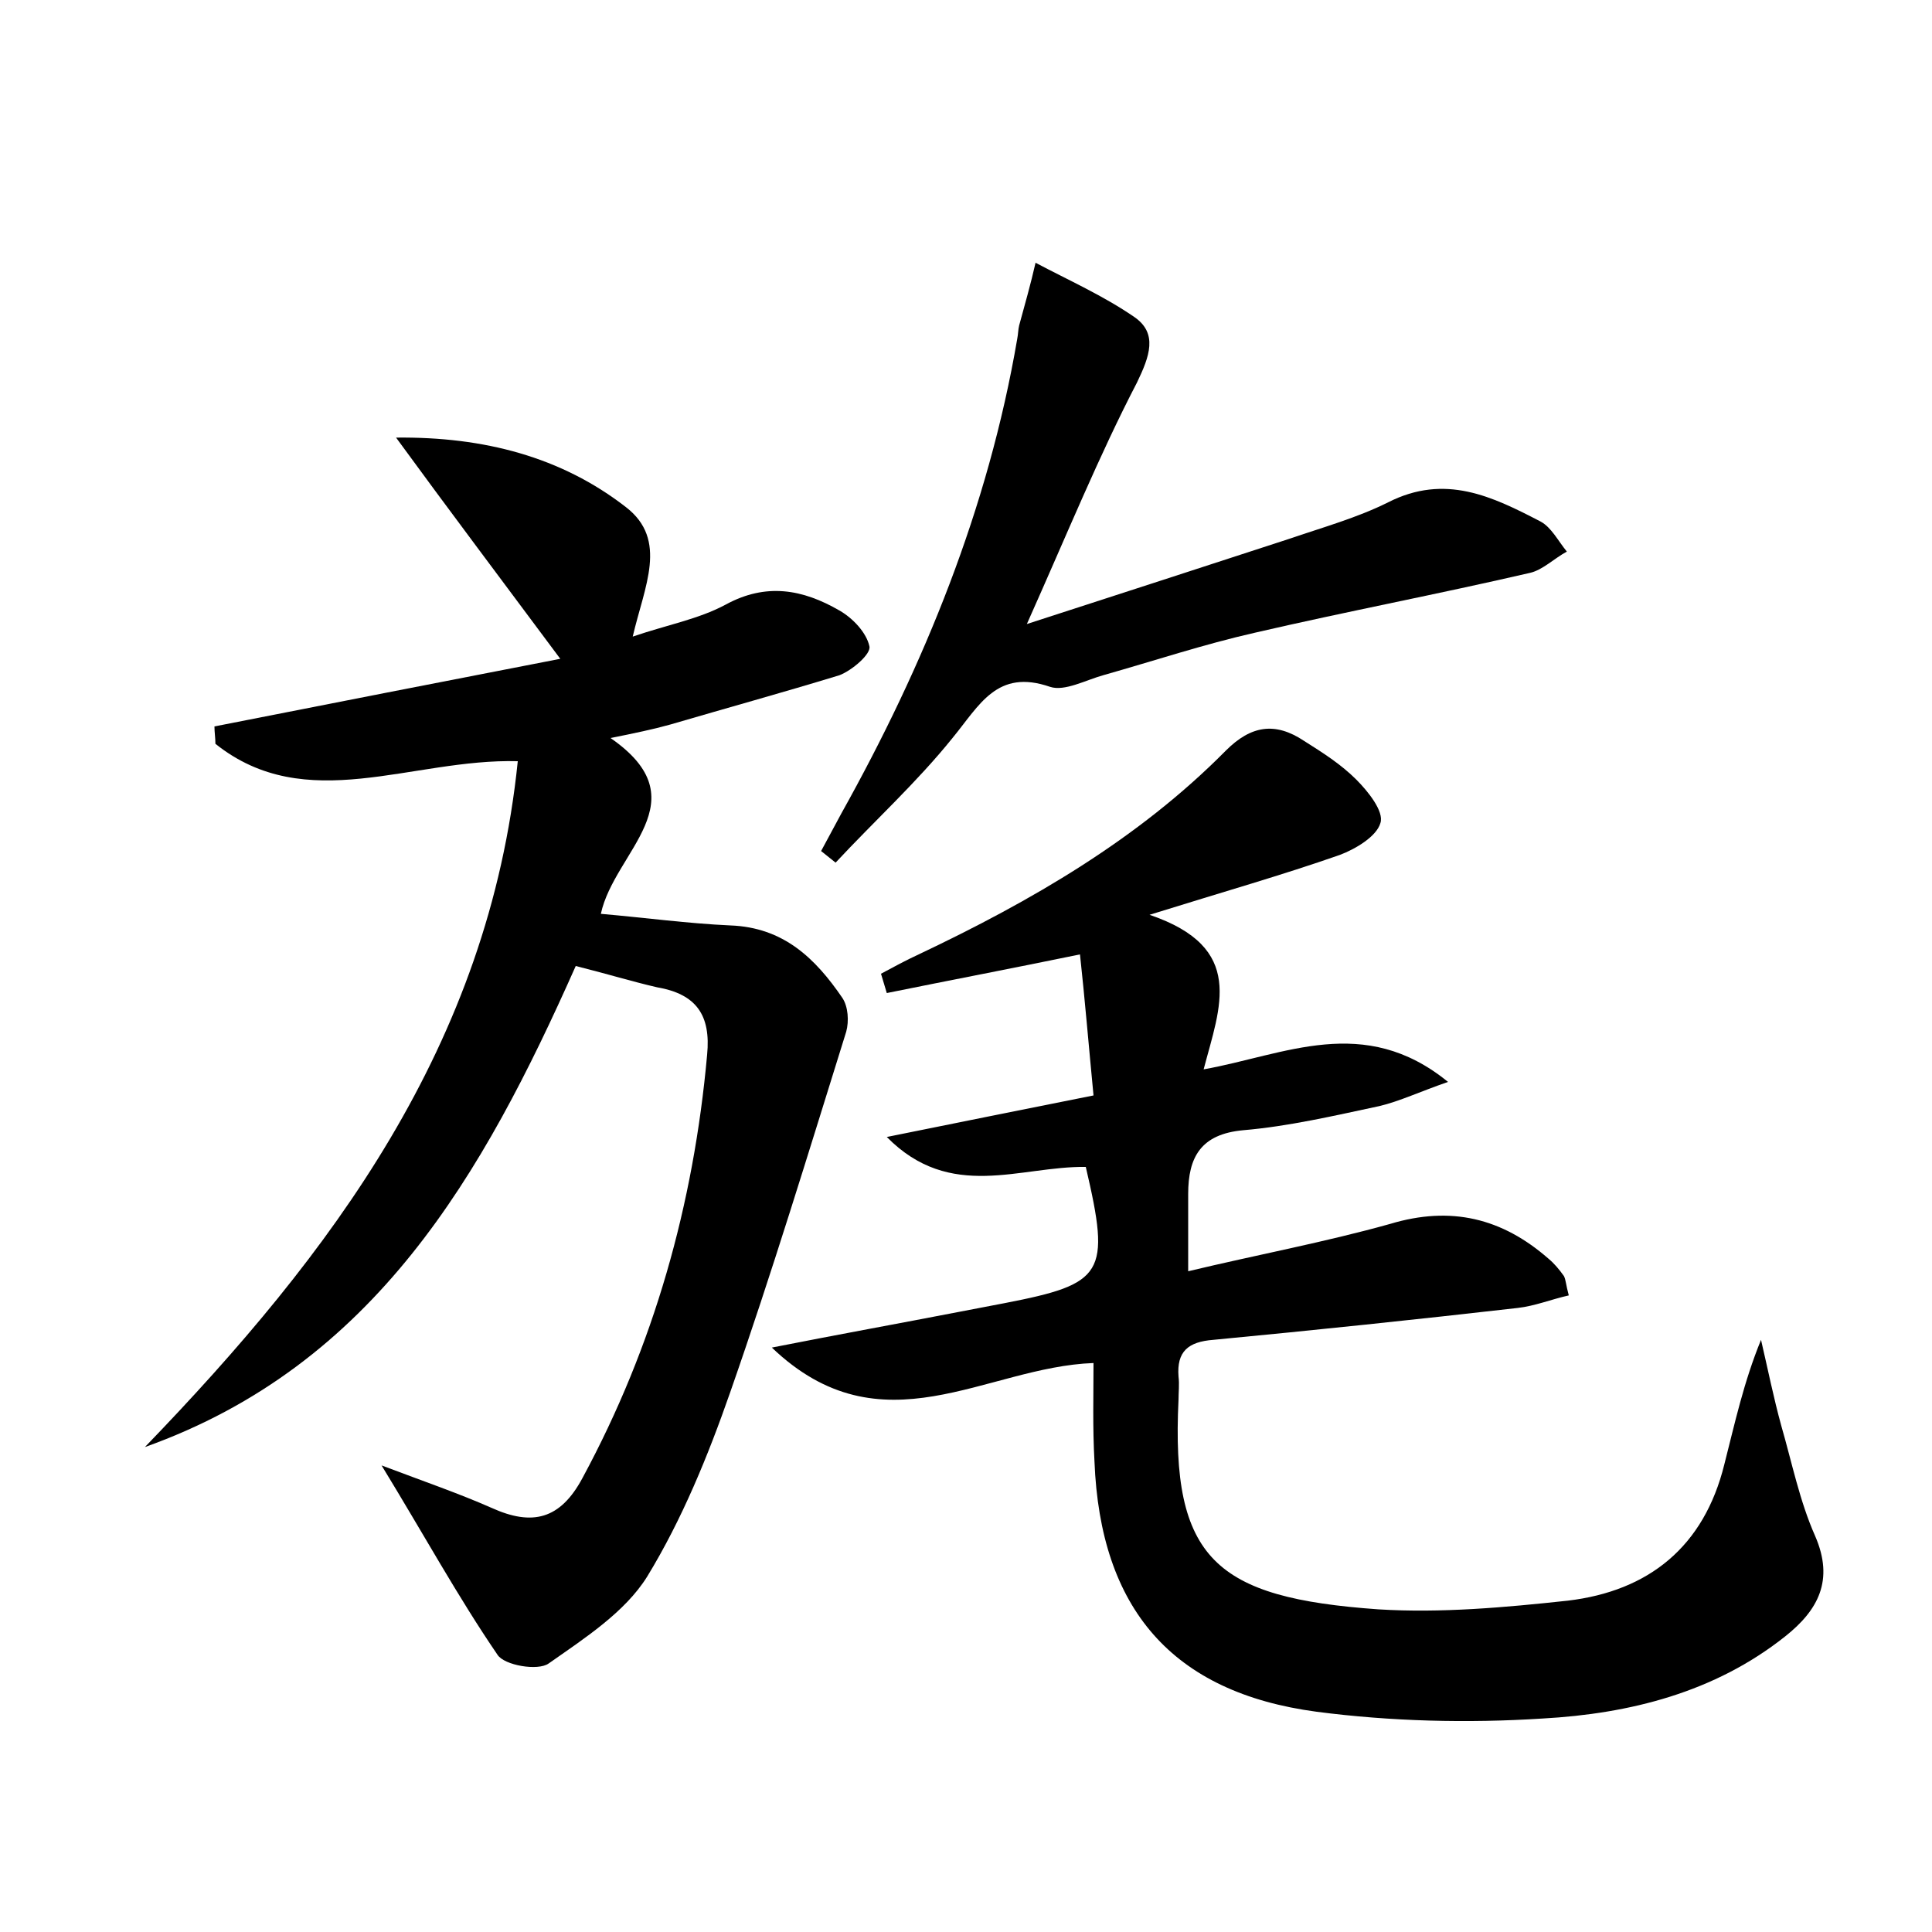 <?xml version="1.0" encoding="utf-8"?>
<!-- Generator: Adobe Illustrator 22.0.0, SVG Export Plug-In . SVG Version: 6.00 Build 0)  -->
<svg version="1.1" id="图层_1" xmlns="http://www.w3.org/2000/svg" xmlns:xlink="http://www.w3.org/1999/xlink" x="0px" y="0px"
	 viewBox="0 0 200 200" style="enable-background:new 0 0 200 200;" xml:space="preserve">
<style type="text/css">
	.st1{fill:#010000;}
	.st4{fill:#fbfafc;}
</style>
<g>
	
	<path d="M113.2,141.1c-11.2,0.4-21.9,9.3-33.3-1.6c7.1-1.4,13.2-2.5,19.4-3.7c1.6-0.3,3.1-0.6,4.7-0.9c10.3-2,11-3,8.4-14.1
		c-6.8-0.1-14,3.6-20.6-3.1c6.9-1.4,13.9-2.8,21.4-4.3c-0.5-5.2-0.9-10-1.4-14.6c-7.3,1.5-13.6,2.7-20,4c-0.2-0.7-0.4-1.3-0.6-2
		c1.3-0.7,2.6-1.4,3.9-2c11.6-5.5,22.7-11.9,31.8-21.1c2.6-2.6,5.1-3,8.1-1c1.9,1.2,3.8,2.4,5.4,4c1.2,1.2,2.9,3.3,2.5,4.5
		c-0.4,1.4-2.6,2.7-4.2,3.3c-6,2.1-12,3.8-19.7,6.2c10,3.4,7.3,9.5,5.6,16c8.4-1.5,16.6-5.8,25.3,1.3c-2.9,1-5,2-7.1,2.5
		c-4.7,1-9.4,2.1-14.1,2.5c-4.4,0.4-5.7,2.8-5.7,6.6c0,2.4,0,4.8,0,8c7.1-1.7,14.1-3,20.9-4.9c6.3-1.9,11.6-0.6,16.4,3.6
		c0.6,0.5,1.1,1.1,1.6,1.8c0.2,0.4,0.2,0.9,0.5,2c-1.8,0.4-3.5,1.1-5.3,1.3c-10.5,1.2-21,2.3-31.5,3.3c-2.6,0.2-3.8,1.2-3.6,3.8
		c0.1,0.8,0,1.6,0,2.4c-0.8,16.5,3.8,20.5,20.7,21.7c6.5,0.4,13.1-0.2,19.6-0.9c8.4-1,14.1-5.6,16.2-14.1c1.1-4.3,2-8.5,3.8-12.9
		c0.7,3,1.3,6,2.1,8.9c1.1,3.8,1.9,7.8,3.5,11.4c2,4.6,0.3,7.7-3.1,10.4c-7.3,5.8-16.1,8-25.1,8.5c-7.8,0.5-15.7,0.3-23.4-0.7
		c-15-2-22.4-10.7-23-25.9C113.1,147.7,113.2,144.5,113.2,141.1z"/>
	<path d="M59.6,100c-9.6,21.6-20.8,41.3-44.6,49.8c19.3-20,35.6-41.6,38.6-71c-11-0.3-21.9,5.7-31.3-1.8c0-0.6-0.1-1.2-0.1-1.8
		c11.7-2.3,23.4-4.6,35.8-7C51.9,60,46.4,52.7,41,45.3c9.1-0.1,17.1,2,23.8,7.2c4.4,3.4,1.9,8.2,0.7,13.4c3.5-1.2,6.8-1.8,9.6-3.3
		c4.2-2.3,8-1.6,11.8,0.6c1.4,0.8,2.8,2.3,3.1,3.7c0.2,0.8-1.8,2.5-3.1,3C81,71.7,75.2,73.3,69.4,75c-1.8,0.5-3.7,0.9-6.2,1.4
		c9.4,6.5,0.4,11.7-1,18.2c4.6,0.4,9,1,13.4,1.2c5.5,0.2,8.8,3.4,11.6,7.5c0.6,0.9,0.7,2.4,0.4,3.5c-3.9,12.5-7.7,25-12,37.3
		c-2.3,6.6-5,13.2-8.6,19.1c-2.3,3.7-6.5,6.4-10.2,9c-1.1,0.8-4.6,0.2-5.3-0.9c-4.1-6-7.6-12.4-12-19.6c4.5,1.7,8,2.9,11.4,4.4
		c4.2,1.9,7.1,1.2,9.4-3.1c7.4-13.7,11.5-28.3,12.9-43.8c0.4-4.1-1.1-6.3-5.2-7C65.4,101.6,62.8,100.8,59.6,100z"/>
	<path d="M106.3,64.6c9.9-3.2,18.5-6,27.1-8.8c3.5-1.2,7.1-2.2,10.3-3.8c5.9-3,10.8-0.6,15.8,2c1.1,0.6,1.8,2,2.7,3.1
		c-1.3,0.7-2.5,1.9-3.8,2.2c-9.5,2.2-19,4-28.5,6.2c-5.3,1.2-10.4,2.9-15.7,4.4c-1.8,0.5-4,1.7-5.5,1.2c-5.5-1.9-7.3,1.9-10.1,5.3
		c-3.7,4.6-8.1,8.6-12.1,12.9c-0.5-0.4-1-0.8-1.5-1.2c0.7-1.3,1.4-2.6,2.1-3.9c8.6-15.4,15.2-31.6,18.2-49.1c0.1-0.5,0.1-1,0.2-1.4
		c0.6-2.2,1.2-4.3,1.7-6.5c3.4,1.8,7,3.4,10.2,5.6c2.5,1.7,1.6,4.1,0.3,6.8C113.8,47.1,110.5,55.2,106.3,64.6z"/>
</g>
</svg>

